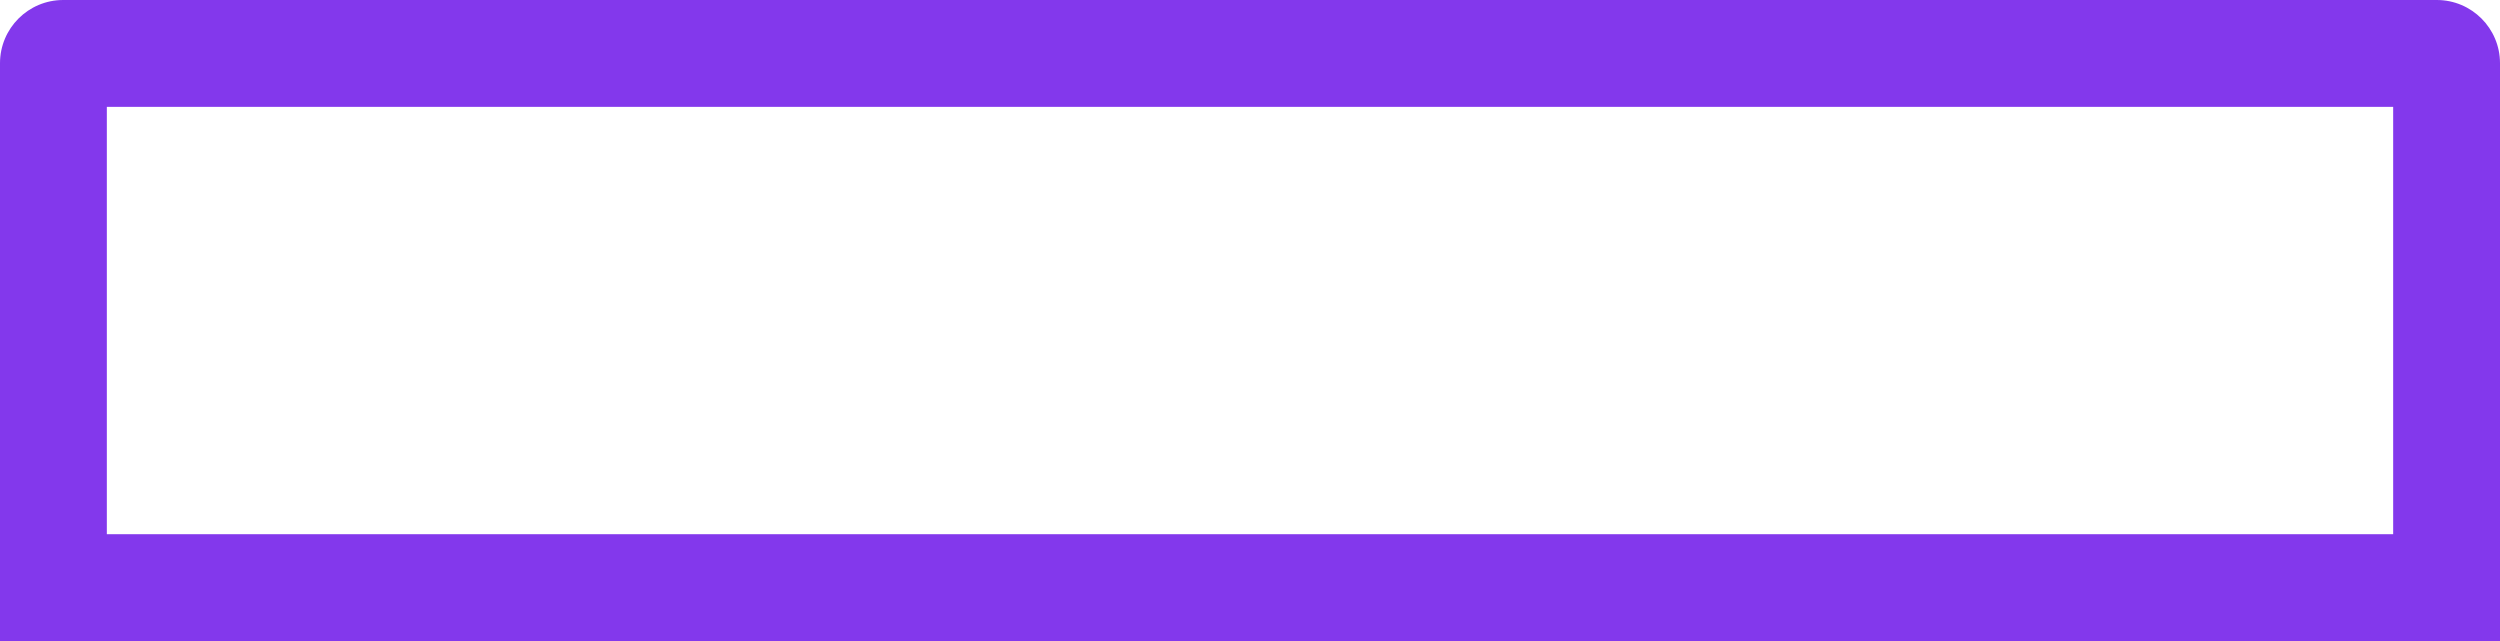 <?xml version="1.0" encoding="UTF-8"?>
<svg id="Lag_2" data-name="Lag 2" xmlns="http://www.w3.org/2000/svg" viewBox="0 0 234 60">
  <defs>
    <style>
      .cls-1 {
        fill: #8338ec;
      }
    </style>
  </defs>
  <g id="Lag_1-2" data-name="Lag 1">
    <path class="cls-1" d="m224,10v40H10V10h214m4.08-10H5.92C2.65,0,0,2.65,0,5.92v54.08h234V5.92c0-3.27-2.65-5.92-5.92-5.92h0Z"/>
  </g>
</svg>